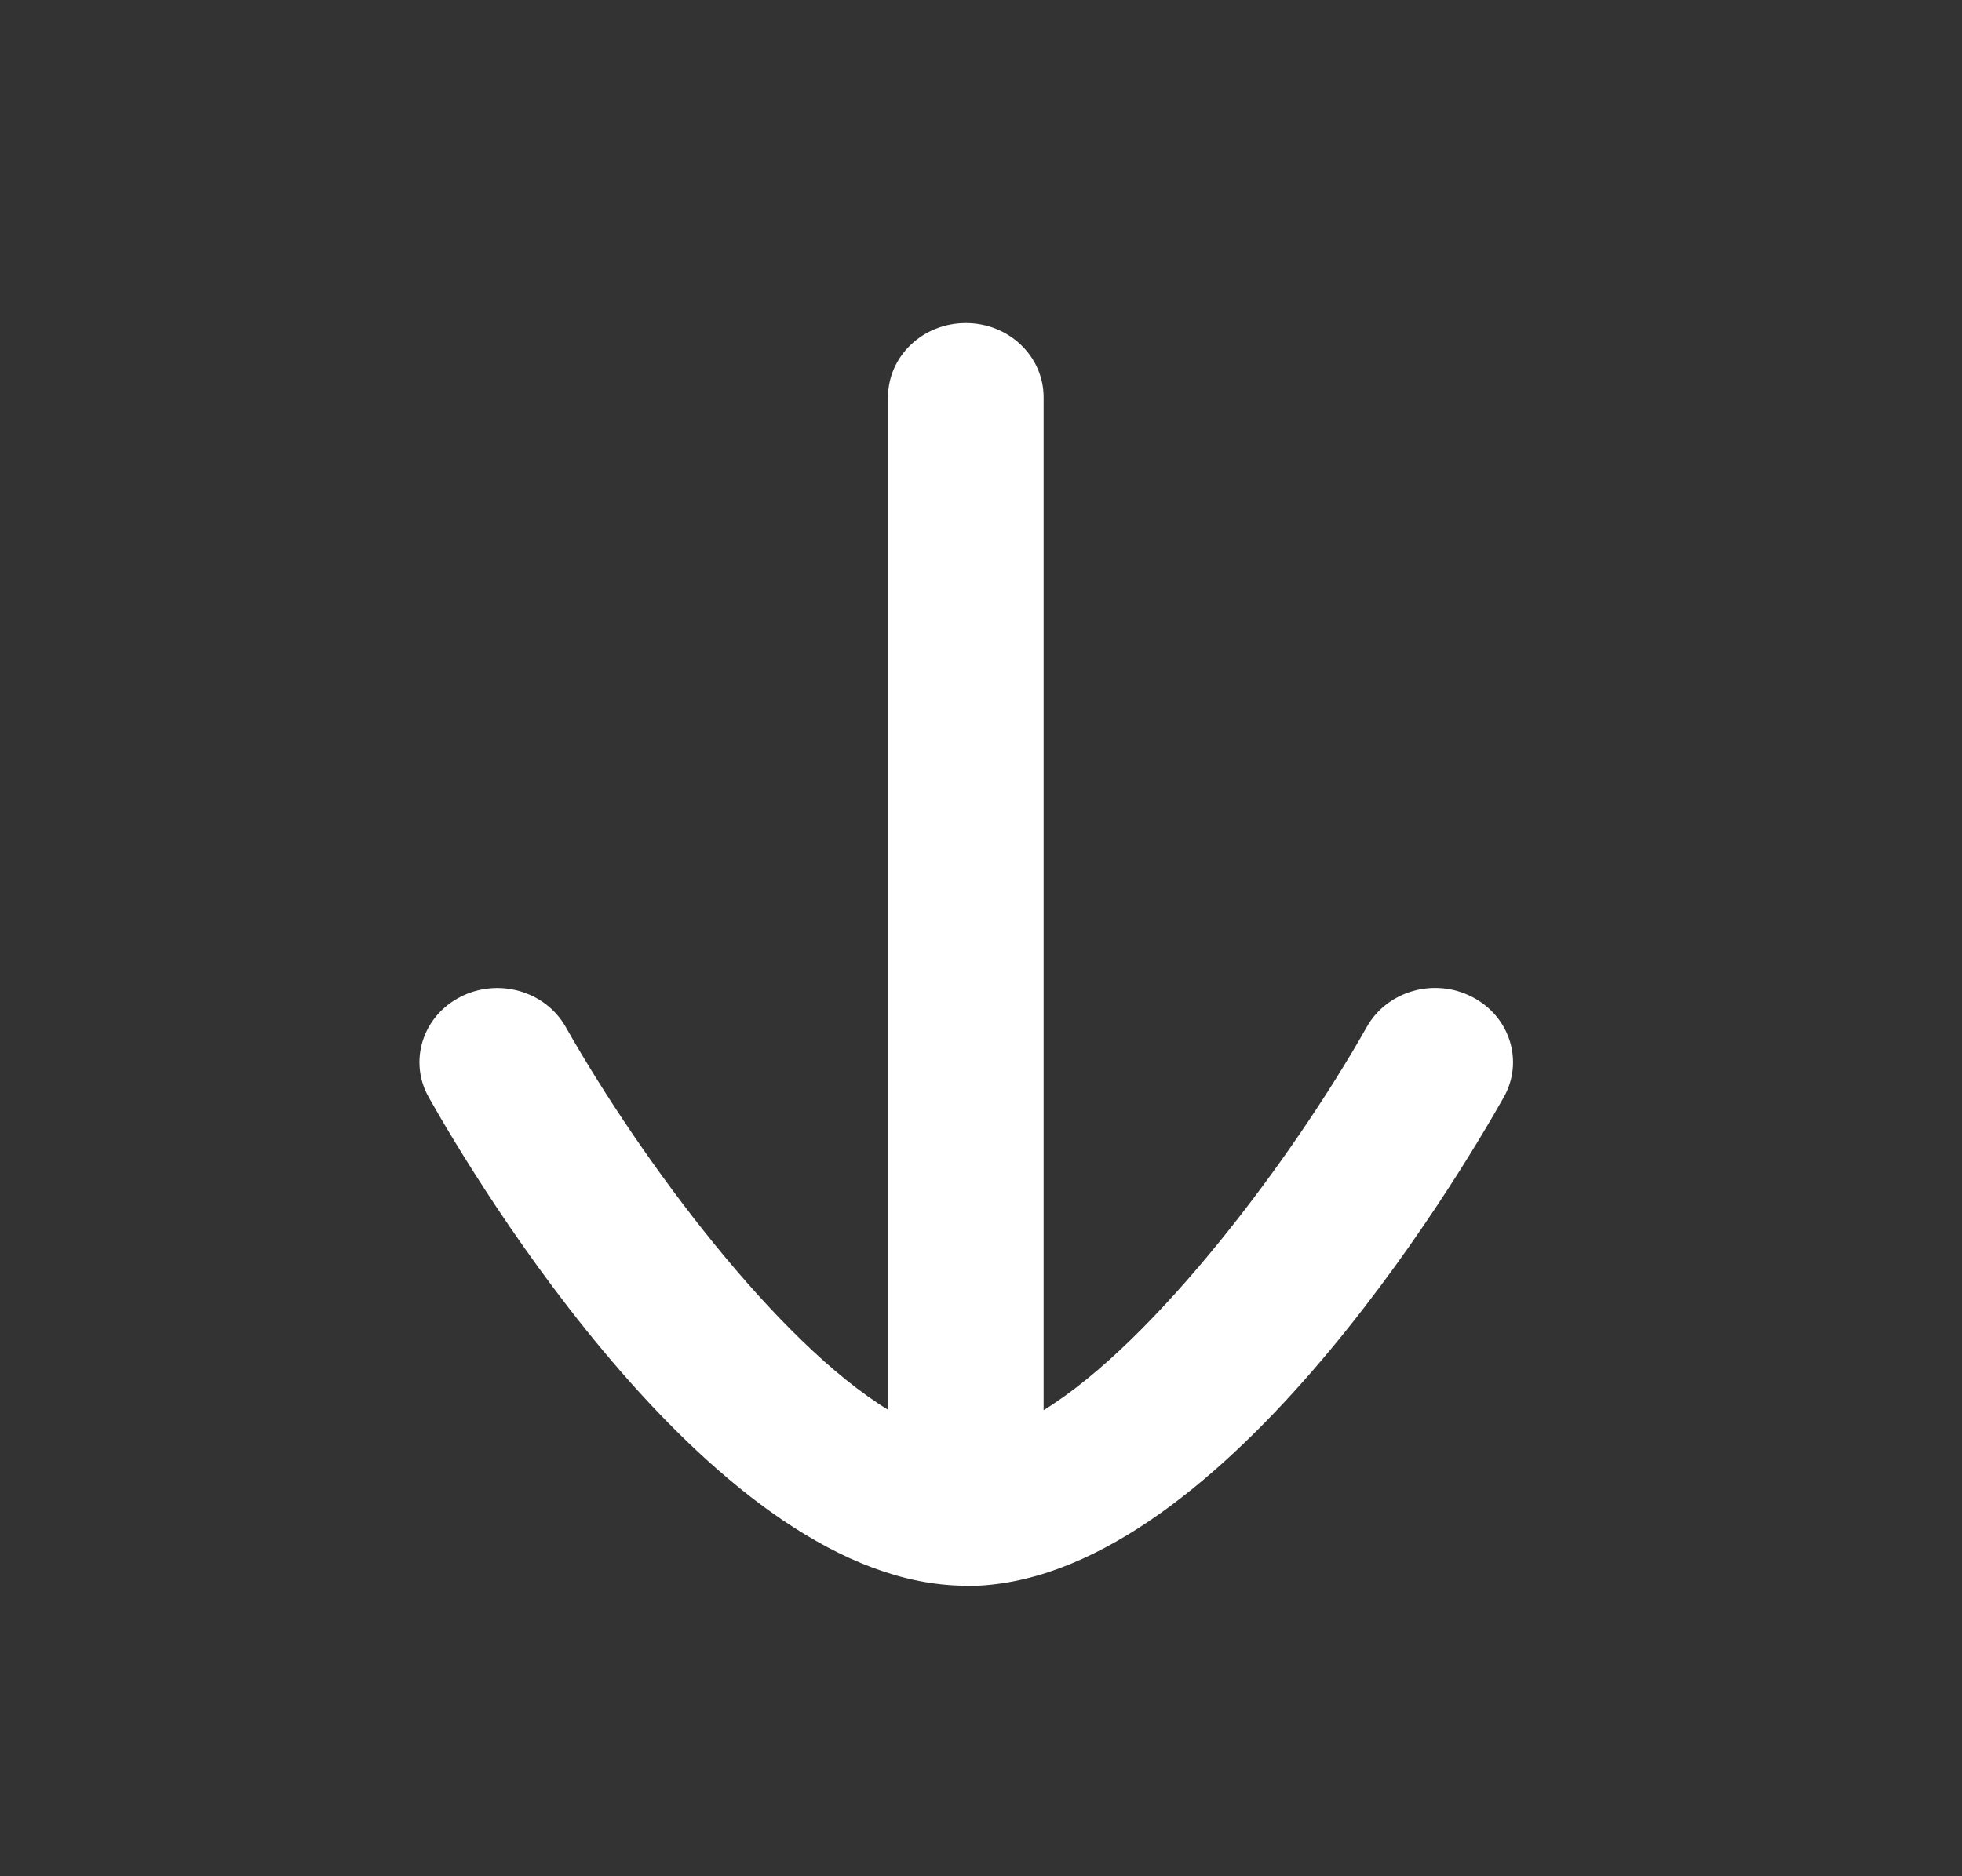 <svg width="23" height="22" viewBox="0 0 23 22" fill="none" xmlns="http://www.w3.org/2000/svg">
<rect x="0" y="0" width="23" height="22" fill="#333333" stroke="none"/>
<g id="Iconly/Curved/Bold/Arrow - Down">
<path id="Fill 21" fill-rule="evenodd" clip-rule="evenodd" d="M17.257 11.689C16.813 11.459 16.26 11.619 16.022 12.042C15.145 13.594 13.534 15.737 12.234 16.535V4.659C12.234 4.177 11.827 3.788 11.322 3.788C10.817 3.788 10.41 4.177 10.41 4.659V16.53C9.114 15.738 7.533 13.633 6.632 12.042C6.393 11.619 5.841 11.461 5.397 11.689C4.953 11.917 4.787 12.445 5.027 12.868C5.565 13.823 8.394 18.572 11.312 18.594C11.316 18.594 11.318 18.597 11.322 18.597C11.323 18.597 11.325 18.596 11.326 18.596C11.328 18.596 11.329 18.597 11.332 18.597C14.247 18.597 17.088 13.825 17.627 12.868C17.867 12.445 17.701 11.917 17.257 11.689Z" fill="white"/>
</g>
</svg>
